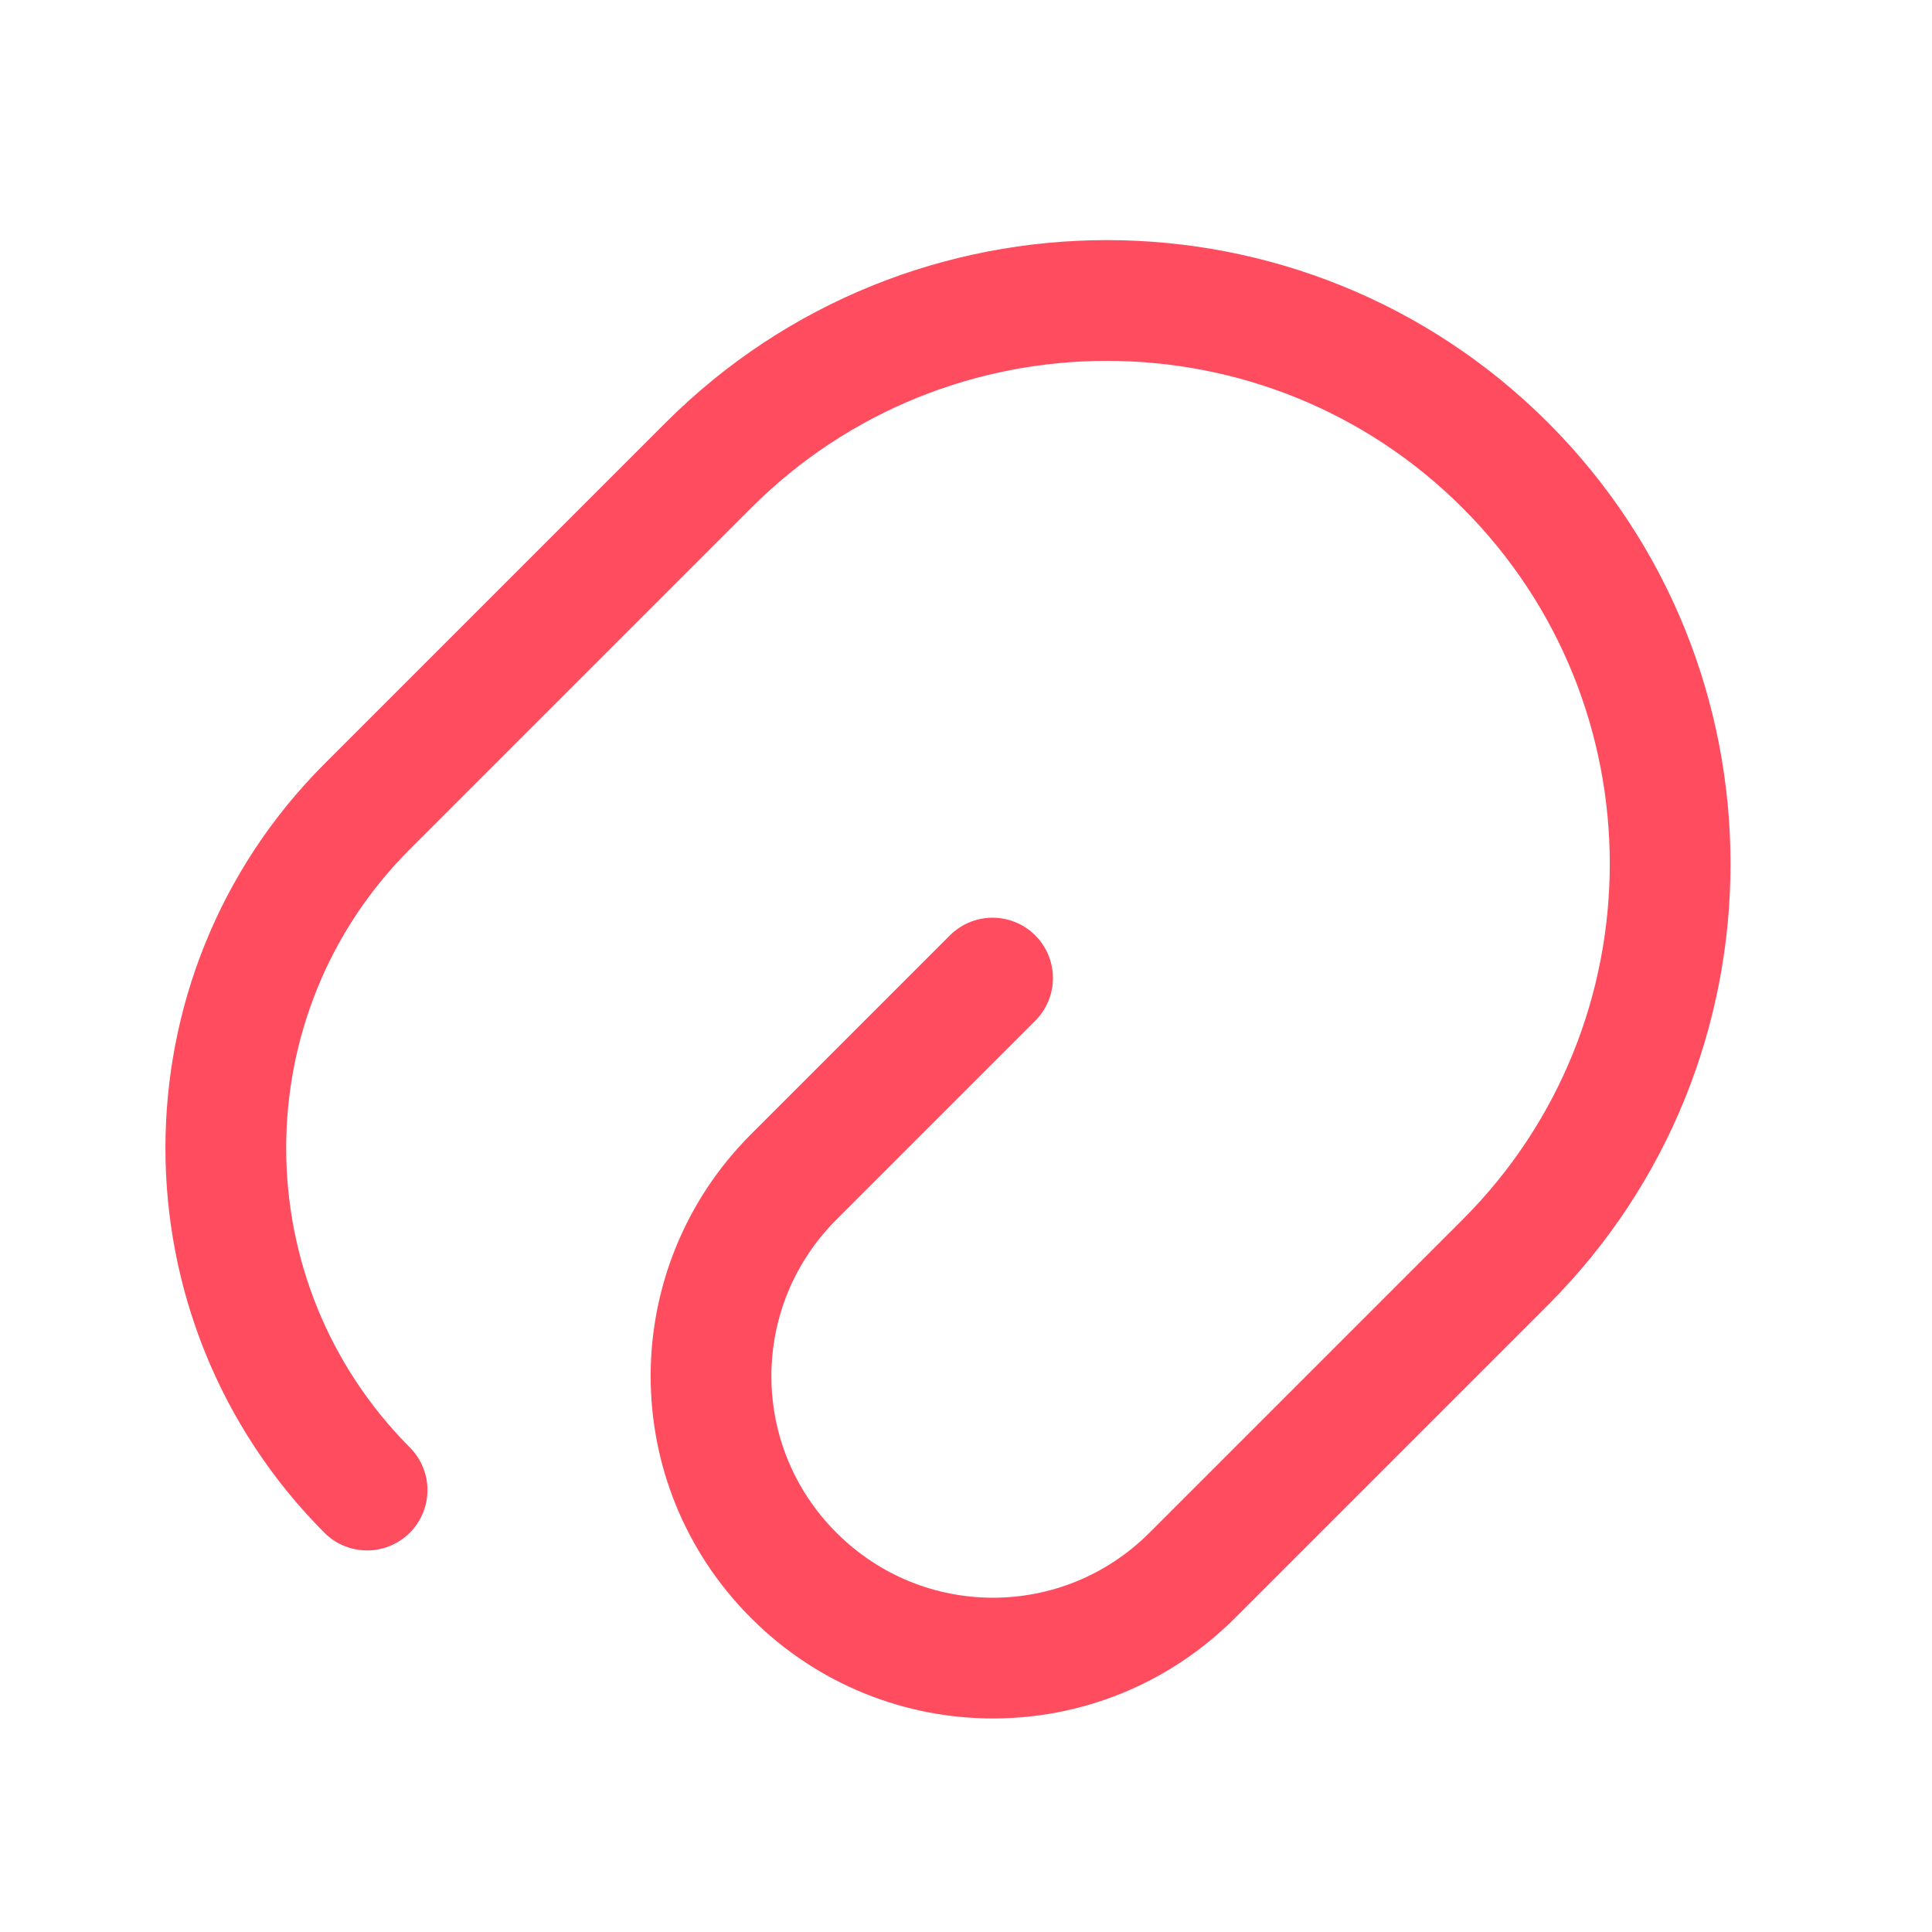 <svg width="32" height="32" viewBox="0 0 32 32" fill="none" xmlns="http://www.w3.org/2000/svg">
<path d="M16.44 16.2L13.147 19.493C11.32 21.32 11.32 24.267 13.147 26.093C14.973 27.92 17.92 27.92 19.747 26.093L24.933 20.907C28.573 17.267 28.573 11.347 24.933 7.707C21.293 4.067 15.373 4.067 11.733 7.707L6.08 13.36C2.96 16.48 2.96 21.547 6.08 24.68" stroke="#FF4C5E" stroke-width="2" stroke-linecap="round" stroke-linejoin="round"/>
</svg>
